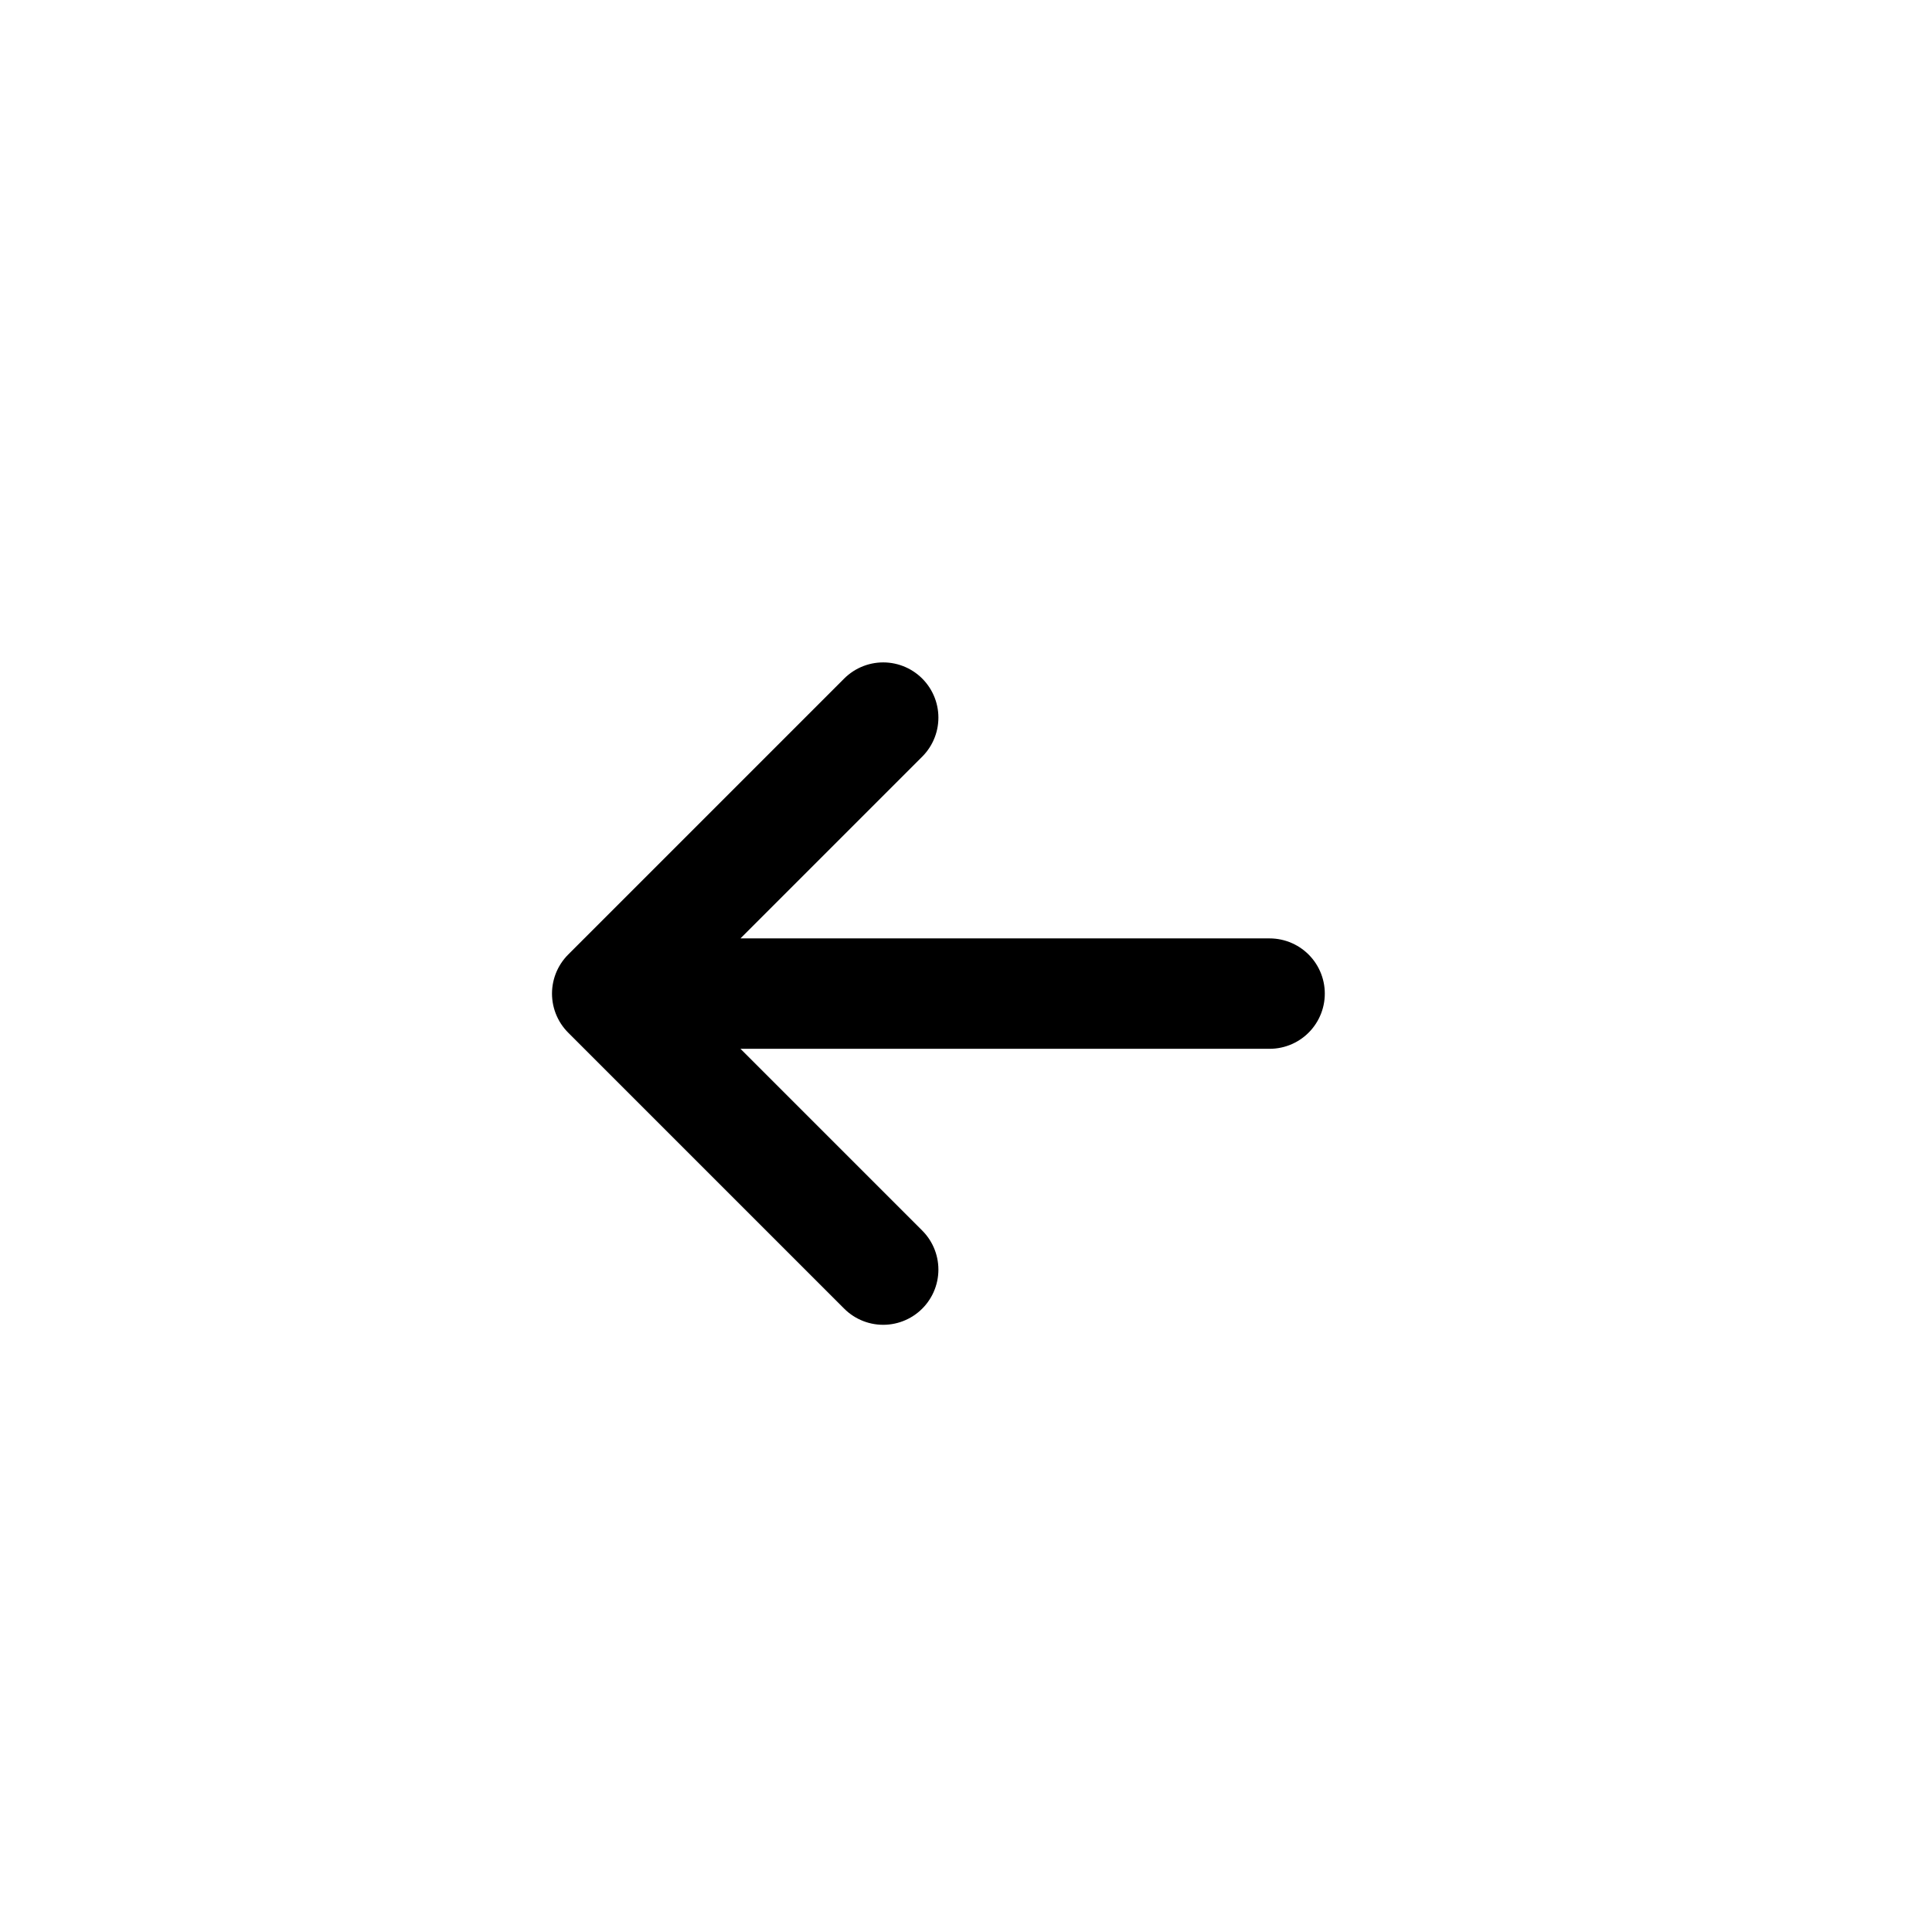 <svg viewBox="0 0 35 35" fill="none" xmlns="http://www.w3.org/2000/svg">
<path d="M16 23L11 18M11 18L16 13M11 18L23 18" stroke="currentColor" stroke-width="2" stroke-linecap="round" stroke-linejoin="round"/>
</svg>
